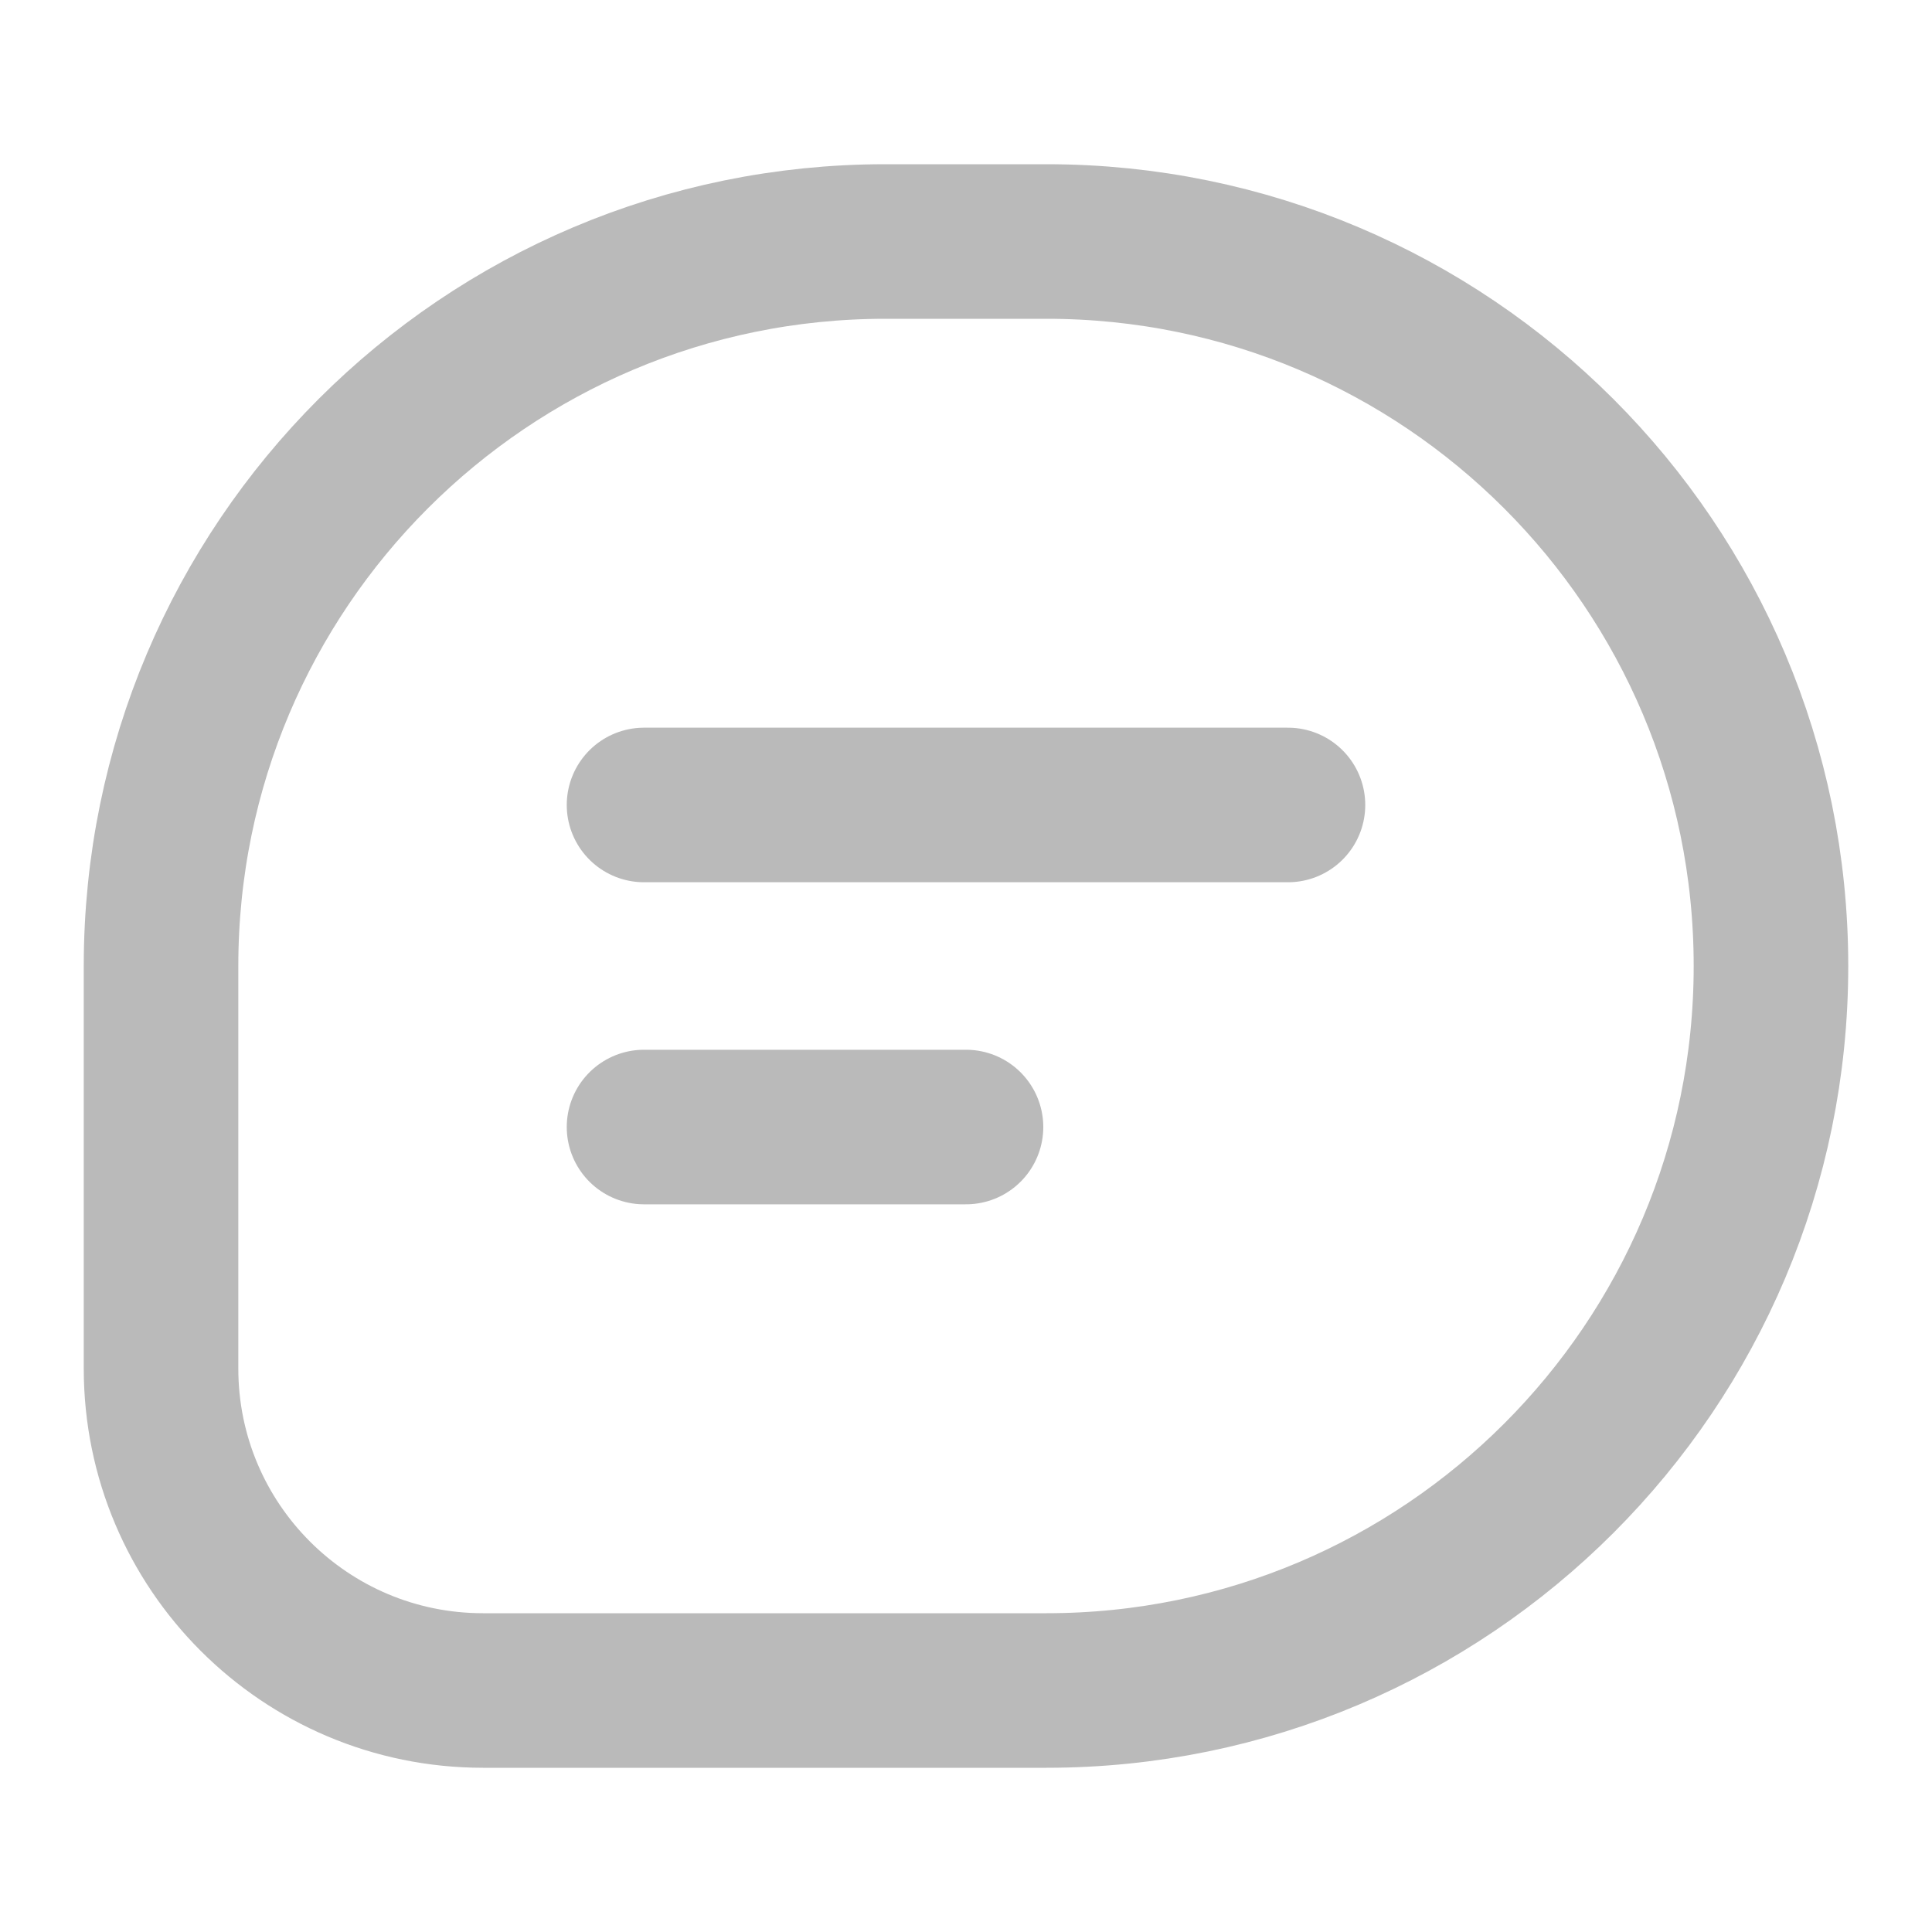 <svg width="20" height="20" viewBox="0 0 20 20" fill="none" xmlns="http://www.w3.org/2000/svg">
<path d="M6.667 8.333H13.333M6.667 11.667H10M9.166 2.5H10.833C14.975 2.5 18.333 5.858 18.333 10C18.333 14.142 14.975 17.5 10.833 17.5H5C3.159 17.5 1.667 16.008 1.667 14.167V10C1.667 5.858 5.024 2.5 9.166 2.5Z" stroke="#BABABA" stroke-width="1.6" stroke-linecap="round"/>
</svg>
